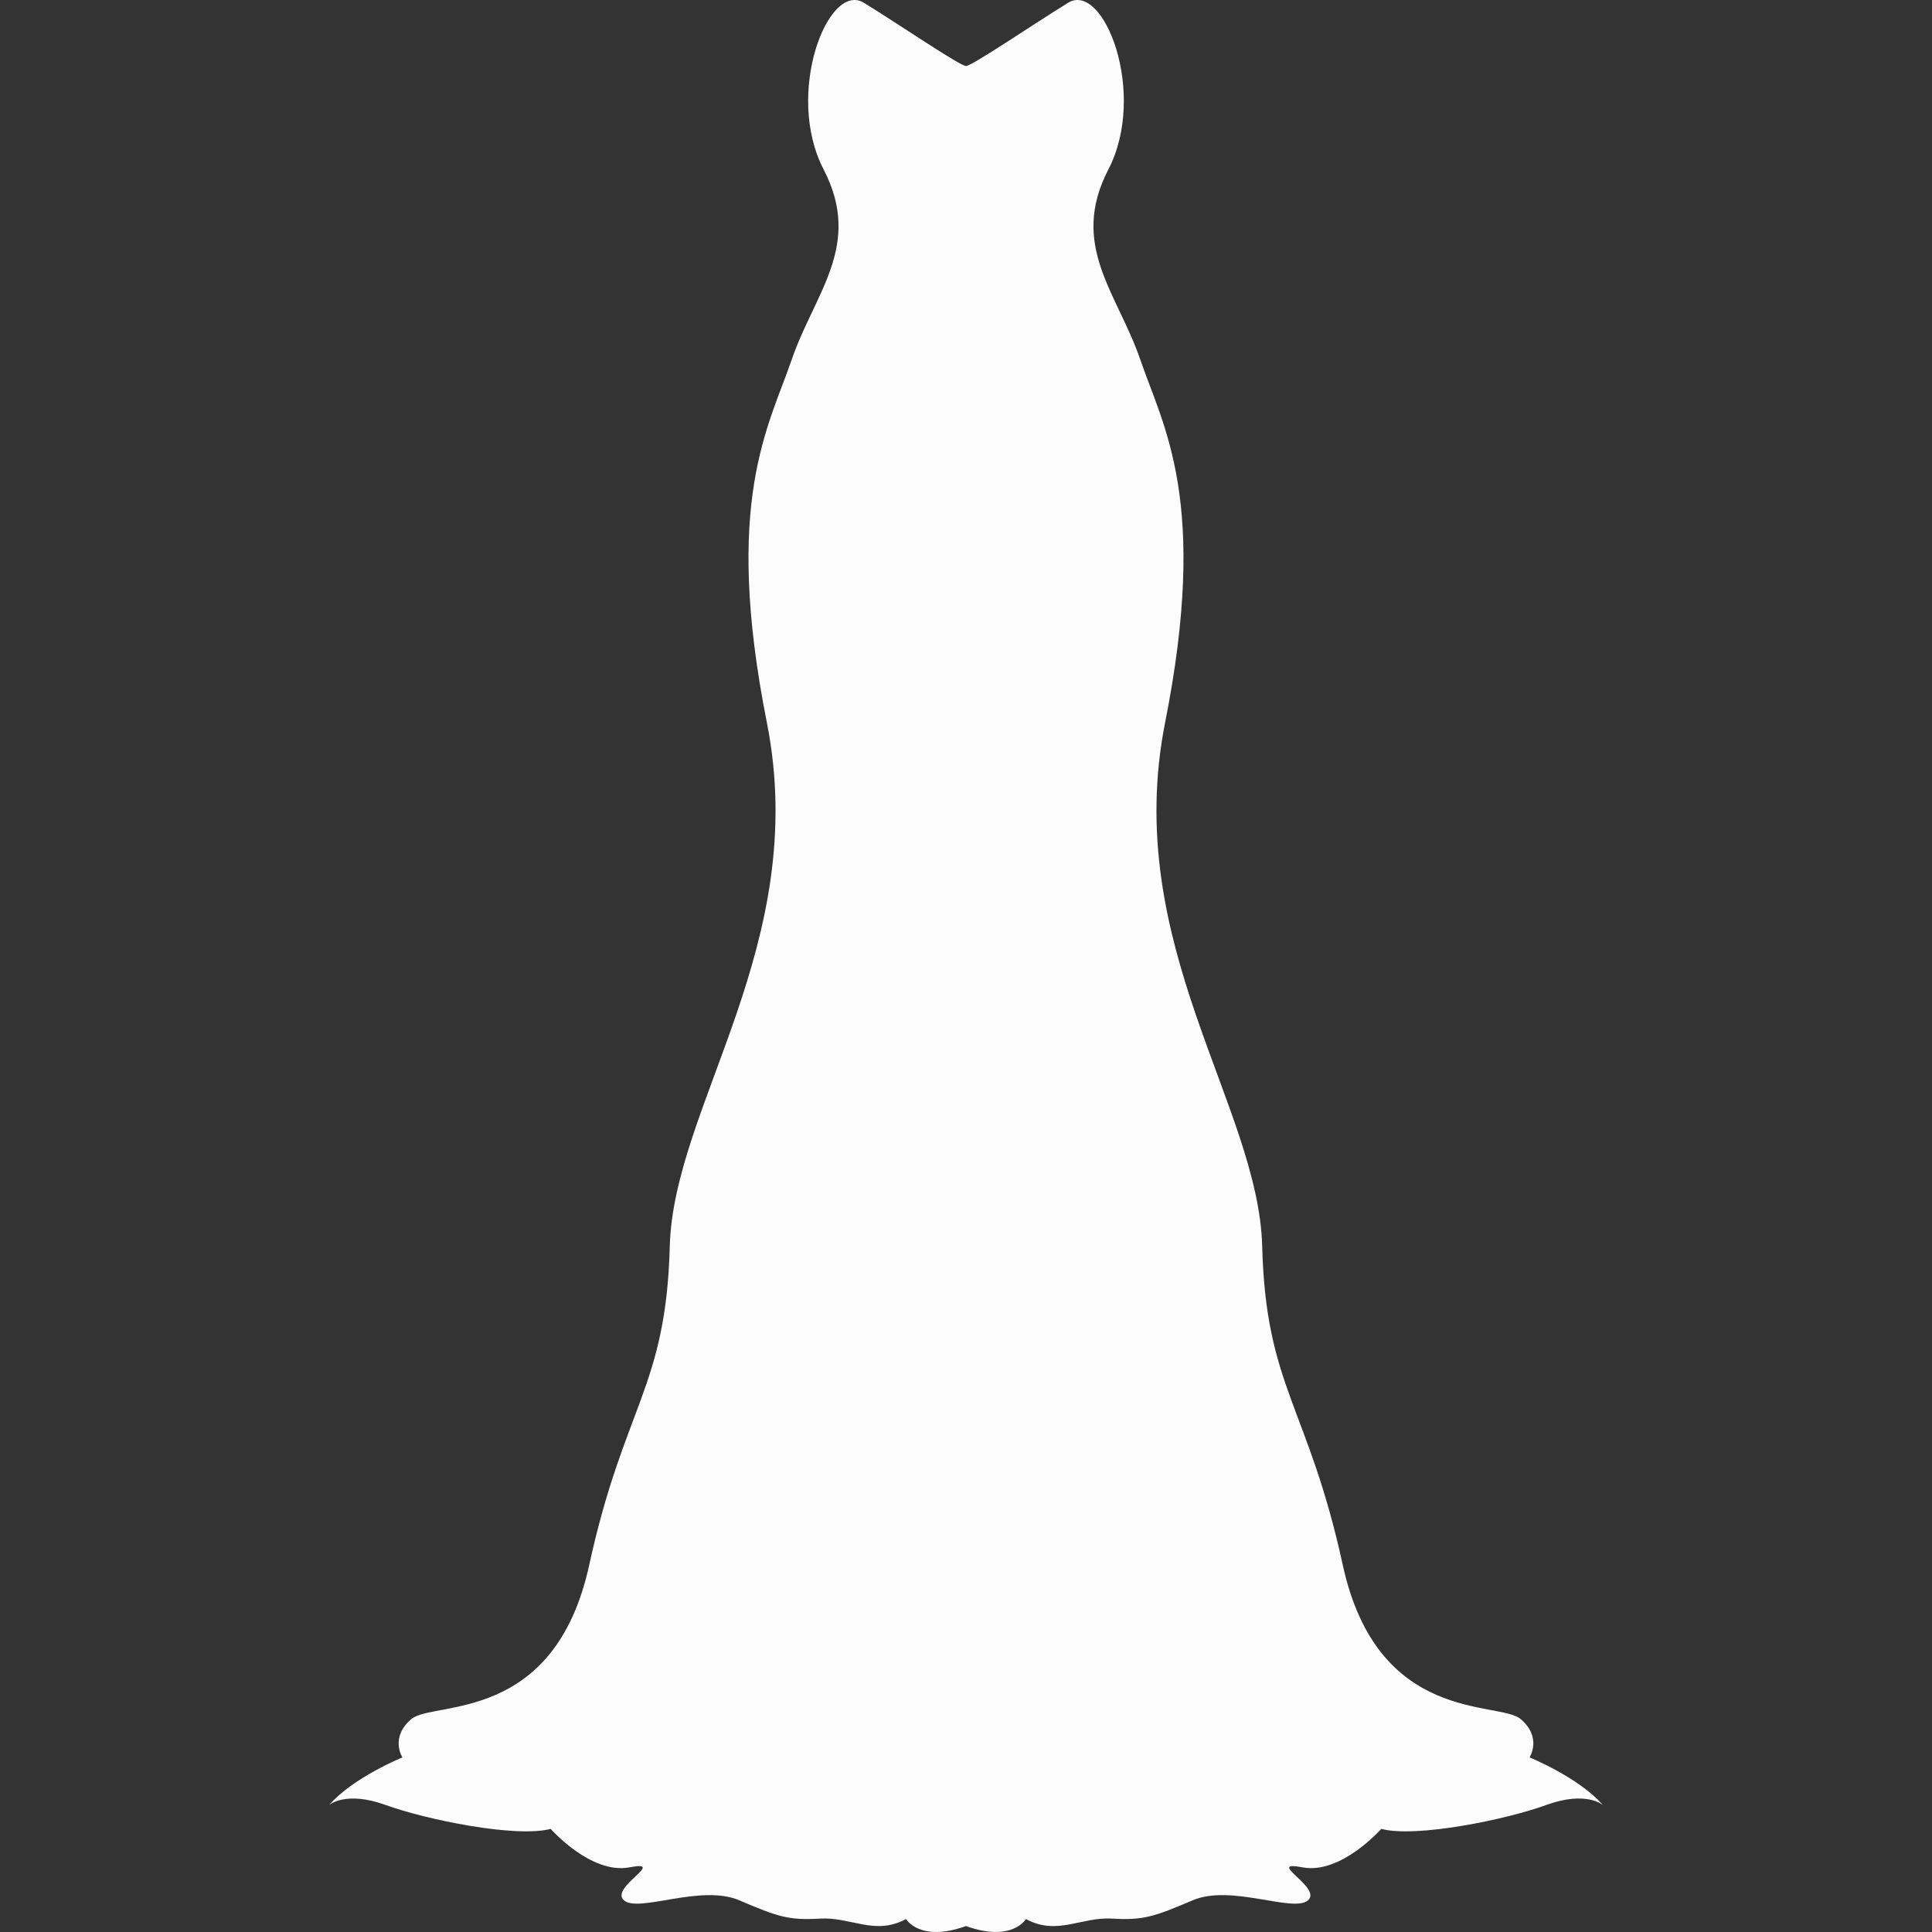 <svg xmlns="http://www.w3.org/2000/svg" version="1.1" xmlns:xlink="http://www.w3.org/1999/xlink" width="512" height="512" x="0" y="0" viewBox="0 0 328.061 328.061" style="enable-background:new 0 0 512 512" xml:space="preserve" class=""><rect x="0" y="0" width="328.061" height="328.061" fill="#333333" stroke="none"/><g><path d="M65.516 306.503c6.84 2.486 22.08 5.604 27.99 4.05 0 0 6.84 7.767 13.373 6.529 6.535-1.248-3.42 3.423-.932 5.598 2.486 2.18 13.059-2.796 19.591 0 6.532 2.802 8.399 3.418 13.686 3.106 5.287-.311 9.333 2.941 14.621.073 0 0 2.327 4.018 10.18 1.196 7.858 2.821 10.184-1.196 10.184-1.196 5.281 2.879 9.33-.378 14.612-.073 5.292.312 7.156-.311 13.69-3.106 6.53-2.796 17.104 2.18 19.589 0 2.491-2.175-7.461-6.84-.932-5.598 6.529 1.248 13.375-6.529 13.375-6.529 5.903 1.554 21.143-1.554 27.987-4.05 6.846-2.495 9.643 0 9.643 0-4.045-4.665-12.443-8.088-12.443-8.088s2.186-3.418-1.554-6.535c-3.729-3.106-24.254.938-30.162-26.118-5.908-27.061-13.06-30.168-13.687-54.122-.621-23.943-23.943-51.312-16.486-88.944 7.467-37.632-.311-50.225-4.194-61.575-3.889-11.354-12.128-19.439-5.442-32.345 6.685-12.907-.782-32.032-6.841-28.301-6.058 3.733-16.326 10.734-17.333 10.734-1.008 0-11.273-7.001-17.334-10.734-6.061-3.73-13.528 15.395-6.84 28.301 6.685 12.906-1.554 20.992-5.44 32.345-3.889 11.351-11.666 23.943-4.199 61.575 7.464 37.632-15.86 64.996-16.487 88.944-.624 23.954-7.772 27.062-13.683 54.122-5.908 27.056-26.434 23.012-30.167 26.118-3.731 3.112-1.554 6.535-1.554 6.535s-8.399 3.423-12.438 8.088c-.012 0 2.787-2.485 9.627 0z" fill="#fcfcfc" opacity="1" data-original="#000000"></path></g></svg>